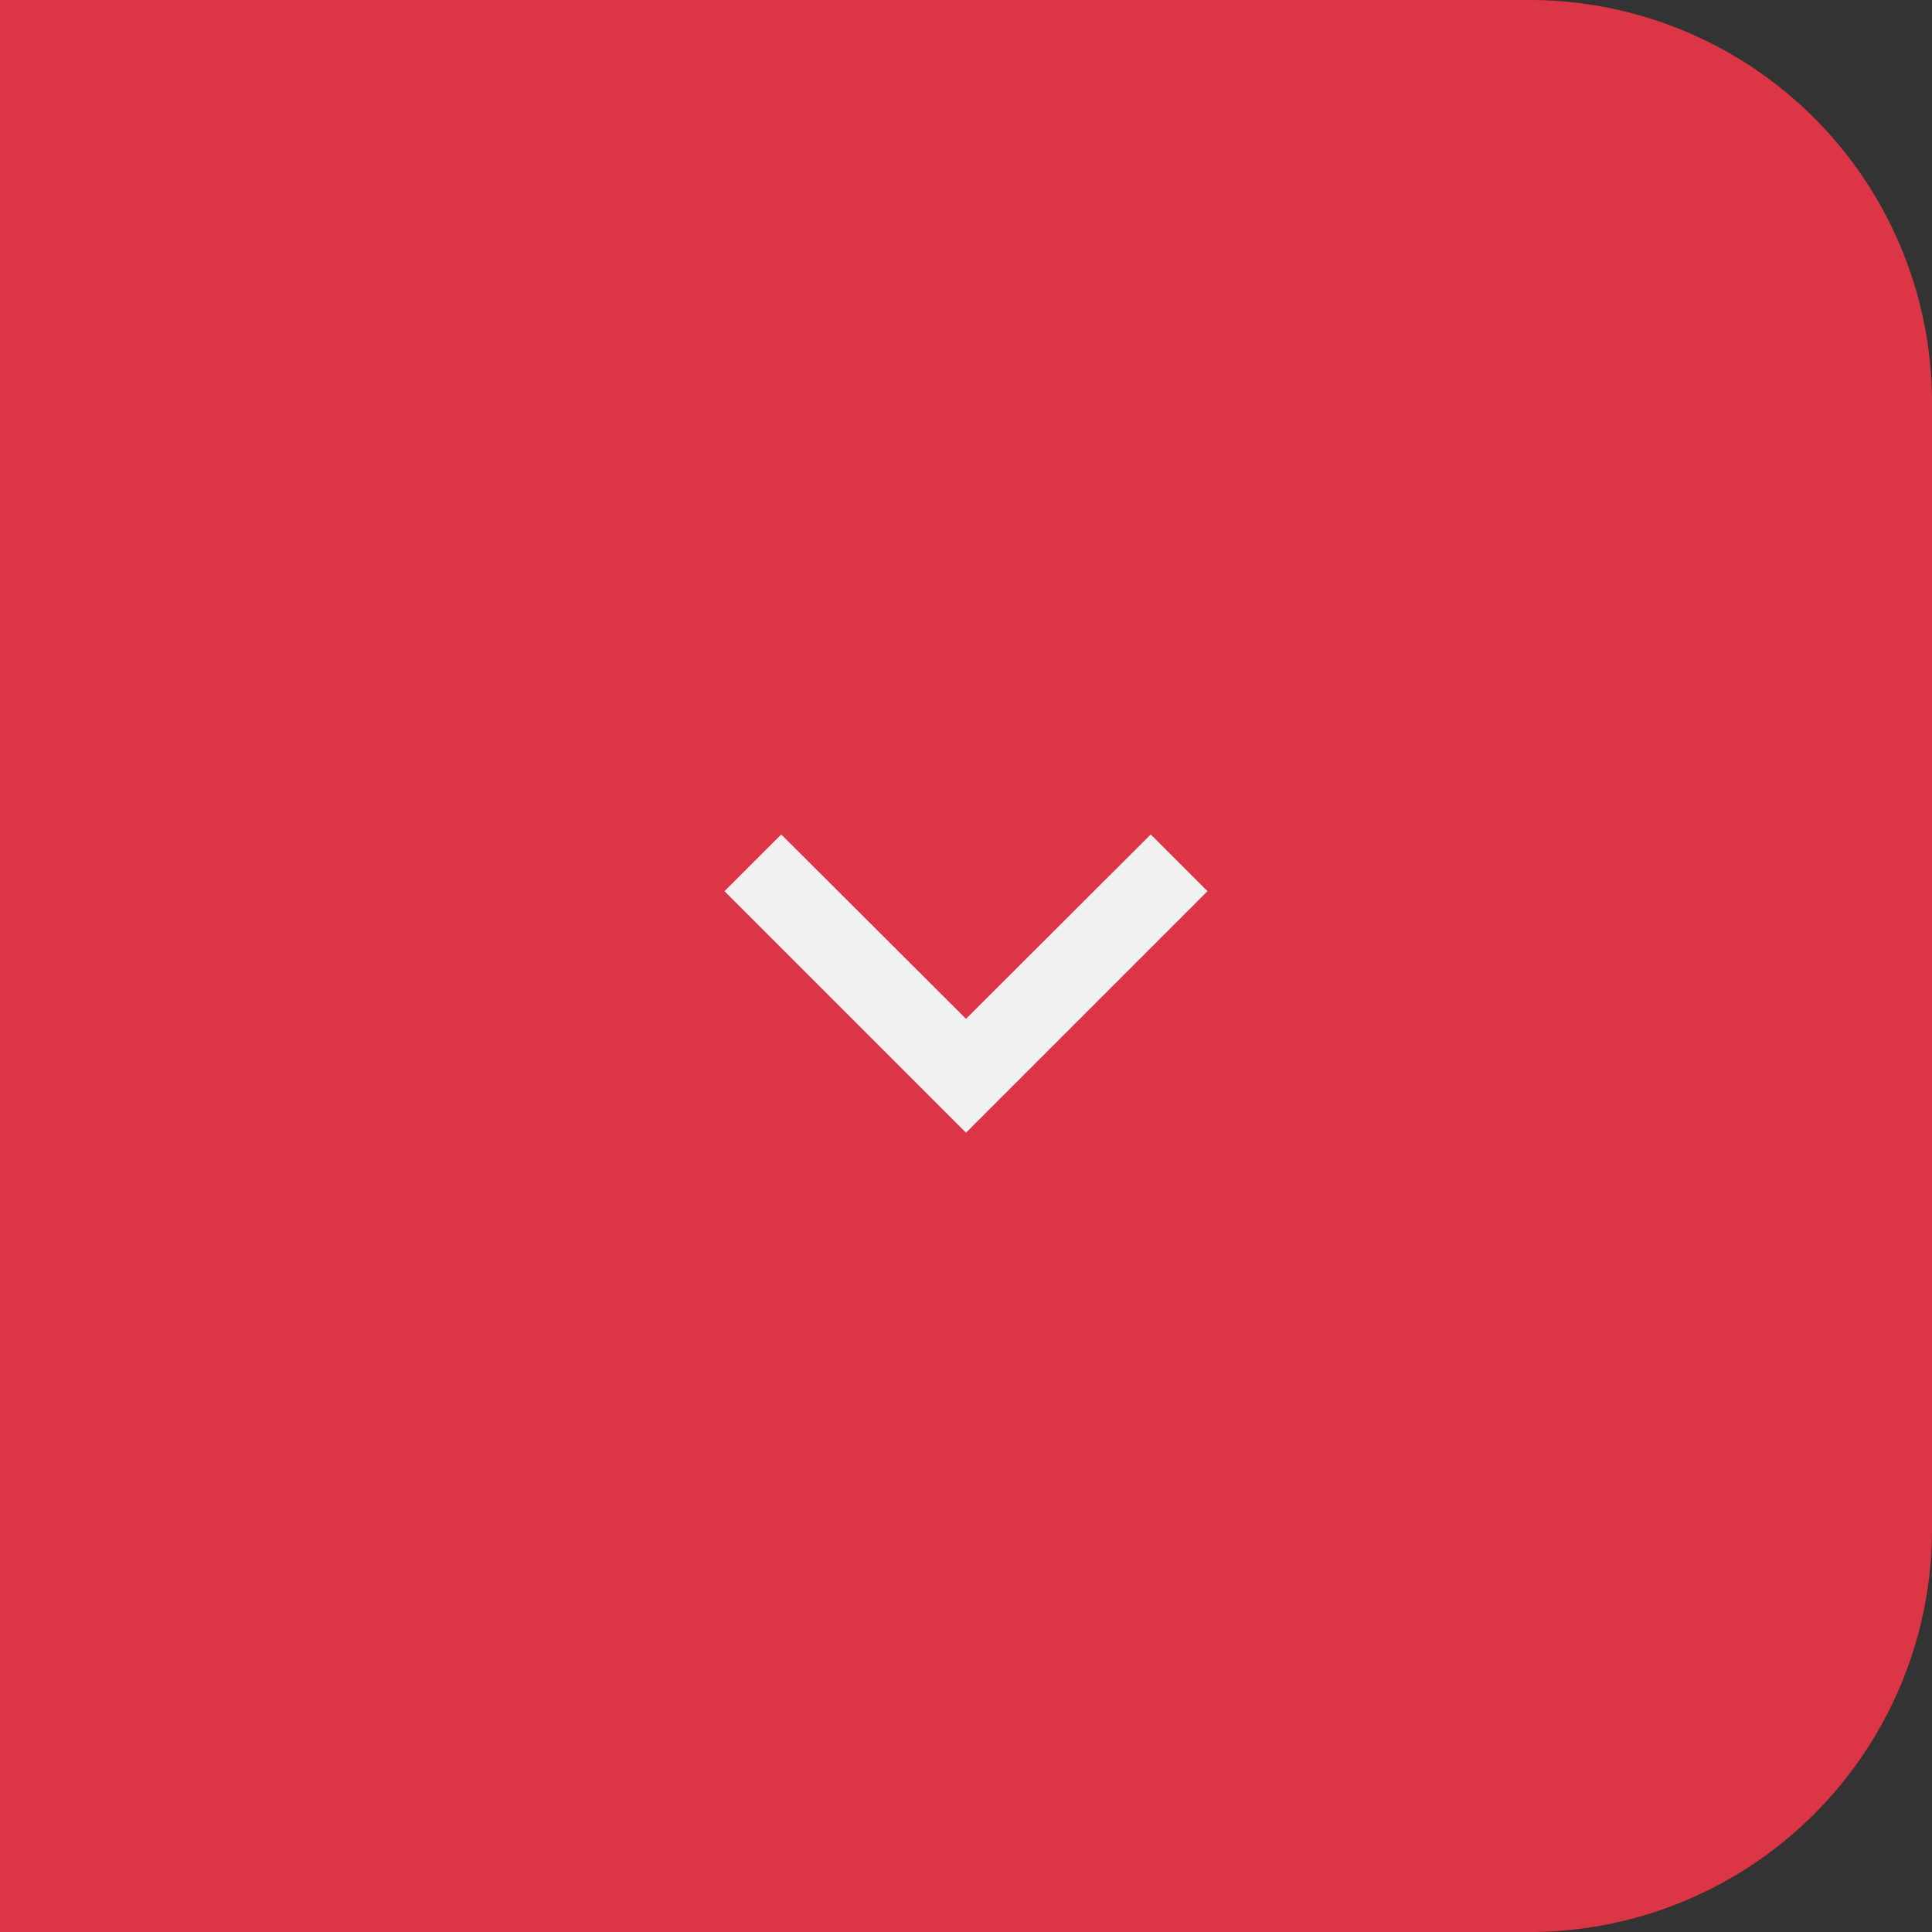 <svg xmlns="http://www.w3.org/2000/svg" width="48" height="48" viewBox="0 0 48 48">
  <rect x="0" y="0" width="48" height="48" fill="#333333" stroke="none"/>
  <path id="사각형_103" data-name="사각형 103" d="M0,0H38A10,10,0,0,1,48,10V38A10,10,0,0,1,38,48H0a0,0,0,0,1,0,0V0A0,0,0,0,1,0,0Z" fill="#dc3545"/>
  <g id="expand_more_black_24dp" transform="translate(8 8)">
    <path id="패스_251" data-name="패스 251" d="M0,0H32V32H0Z" fill="none"/>
    <path id="패스_252" data-name="패스 252" d="M16.59,8.59,12,13.17,7.41,8.59,6,10l6,6,6-6Z" transform="translate(4 4.142)" fill="#f1f1f1"/>
  </g>
</svg>
